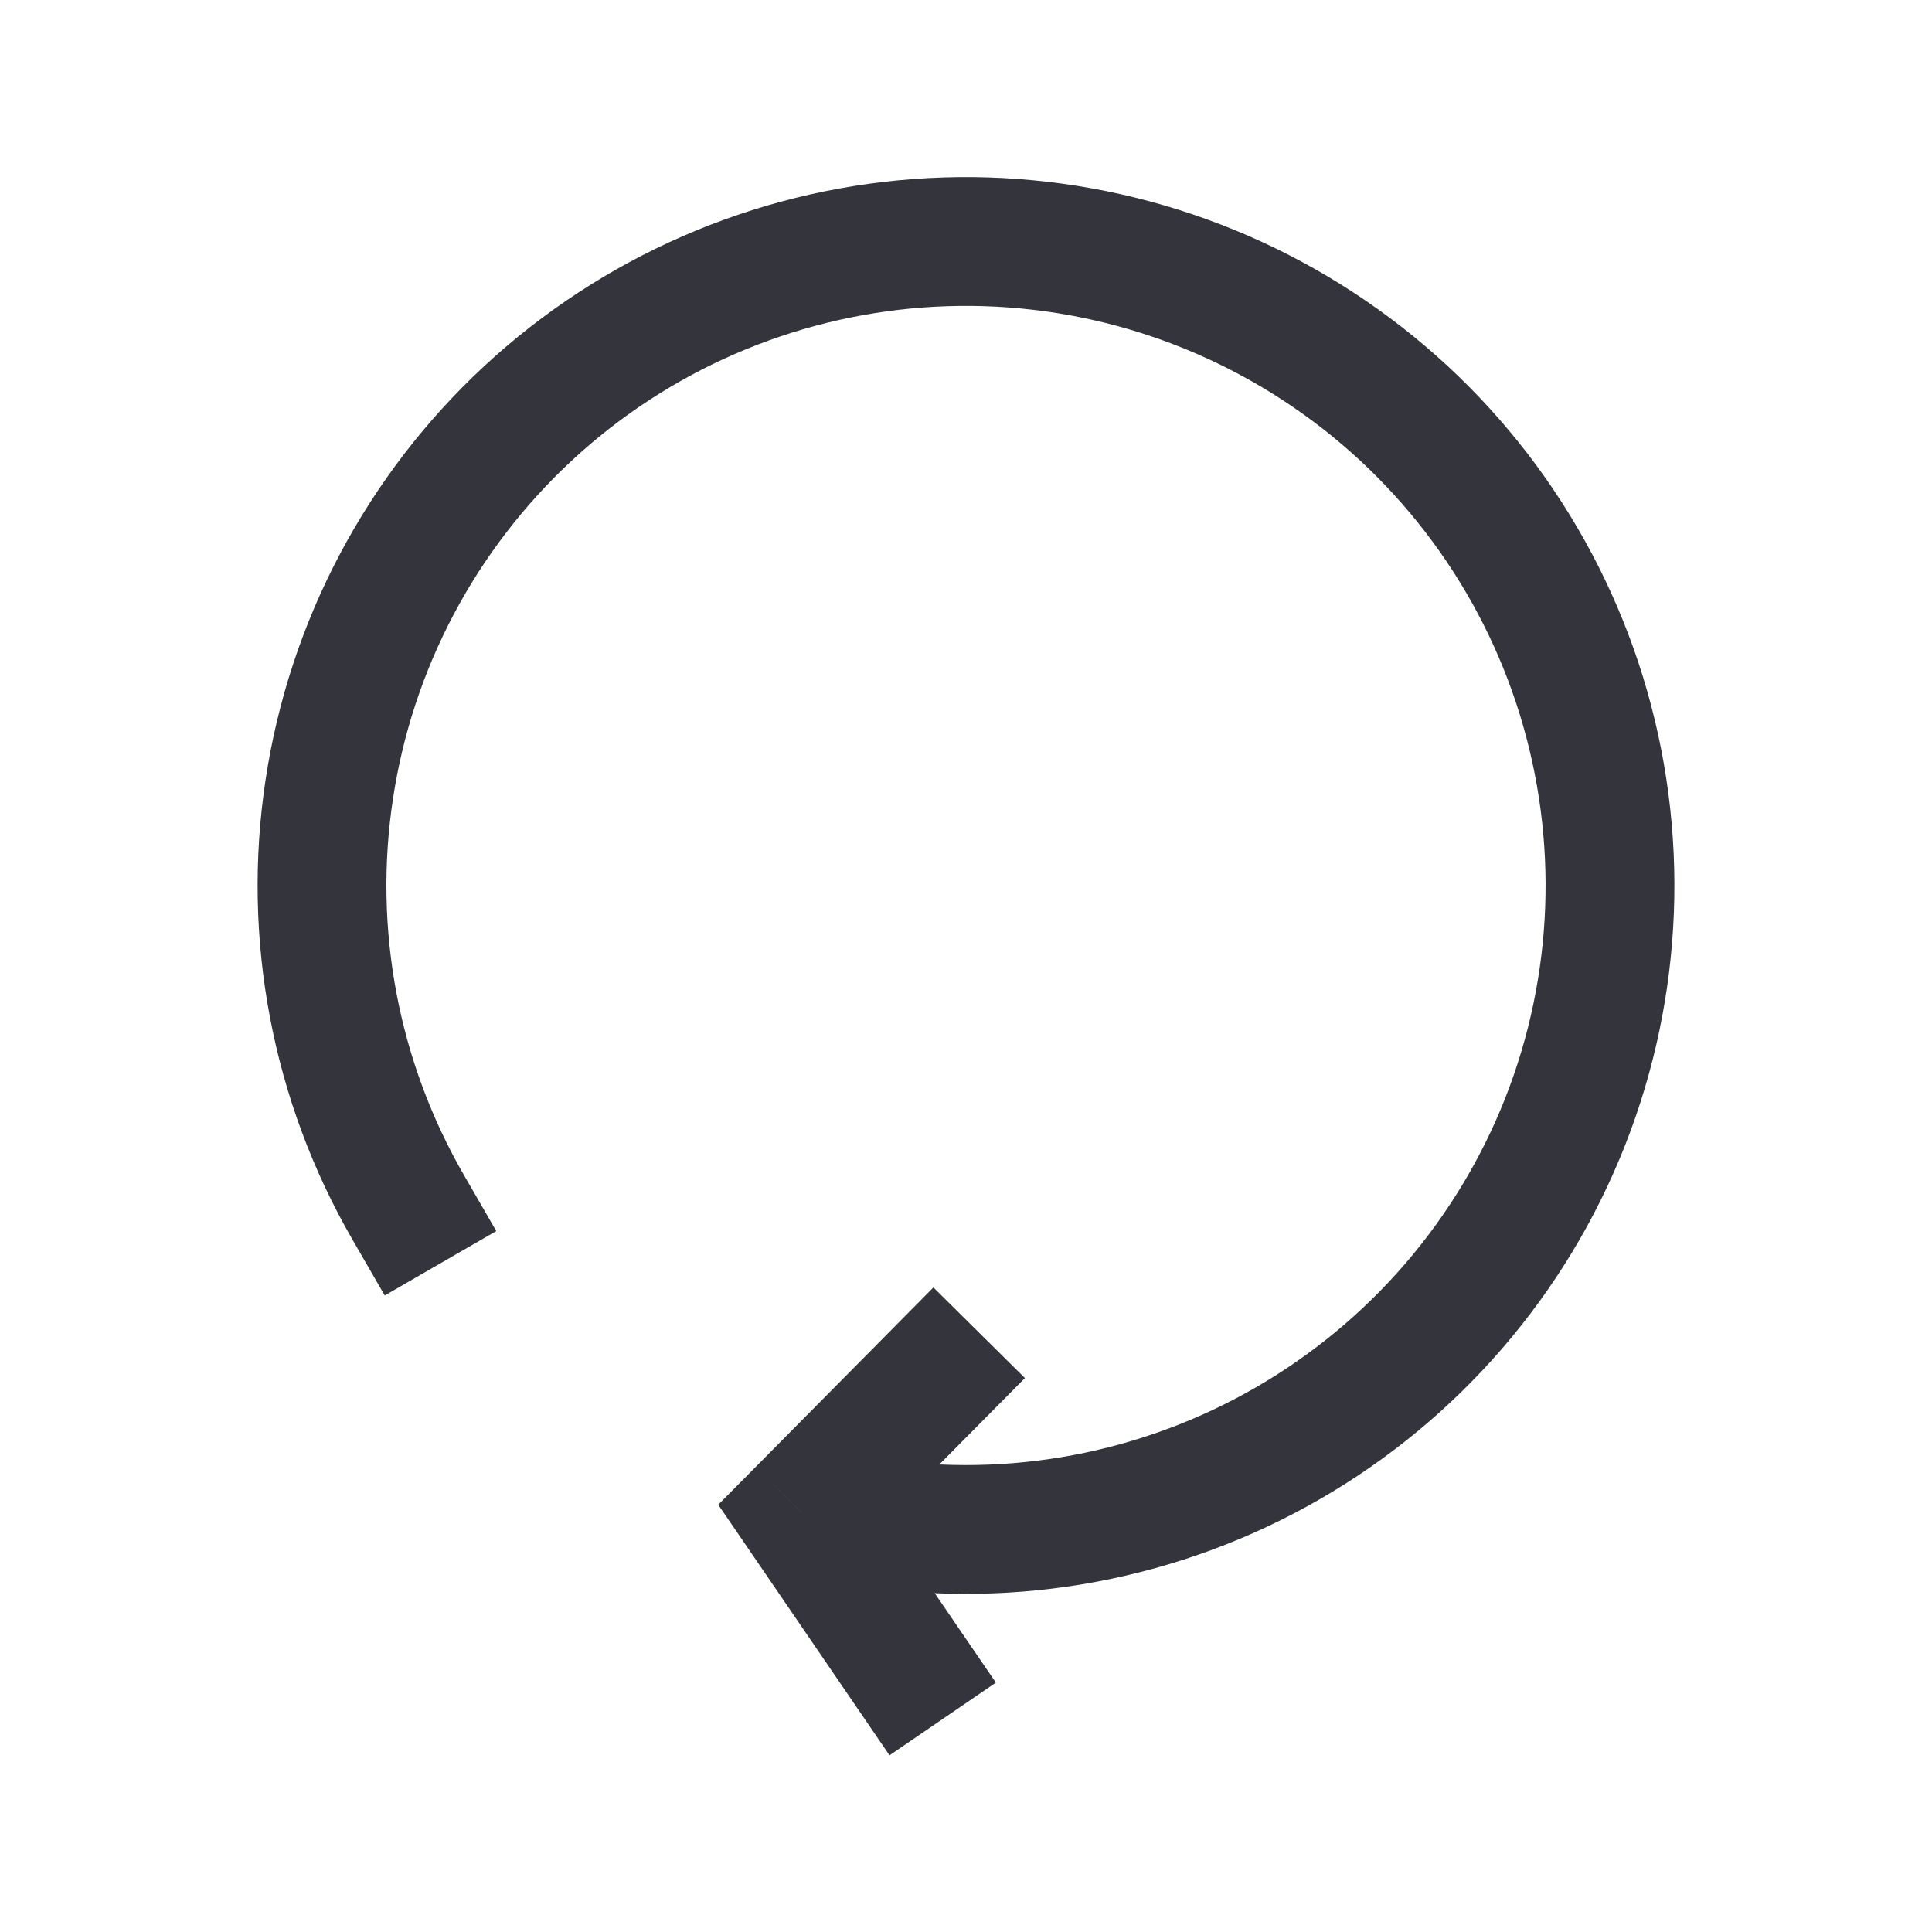 <svg width="24" height="24" viewBox="0 0 24 24" fill="none" xmlns="http://www.w3.org/2000/svg">
<path d="M12.169 17.687L12.732 17.119L11.595 15.993L11.032 16.562L12.169 17.687ZM9.955 18.786L9.387 18.223L8.922 18.692L9.295 19.237L9.955 18.786ZM10.599 21.145L11.05 21.805L12.371 20.902L11.92 20.242L10.599 21.145ZM11.032 16.562L9.387 18.223L10.524 19.349L12.169 17.687L11.032 16.562ZM9.295 19.237L10.599 21.145L11.92 20.242L10.616 18.334L9.295 19.237Z" fill="#33343C"/>
<path d="M5.072 15C4.165 13.43 3.819 11.599 4.09 9.807C4.36 8.014 5.231 6.367 6.56 5.134C7.889 3.901 9.598 3.157 11.405 3.022C13.213 2.887 15.013 3.371 16.51 4.393C18.008 5.415 19.113 6.915 19.646 8.647C20.179 10.38 20.108 12.242 19.445 13.929C18.781 15.616 17.564 17.027 15.993 17.932C14.422 18.837 12.591 19.181 10.799 18.909" stroke="#33343C" stroke-width="1.6" stroke-linecap="square"/>
</svg>
